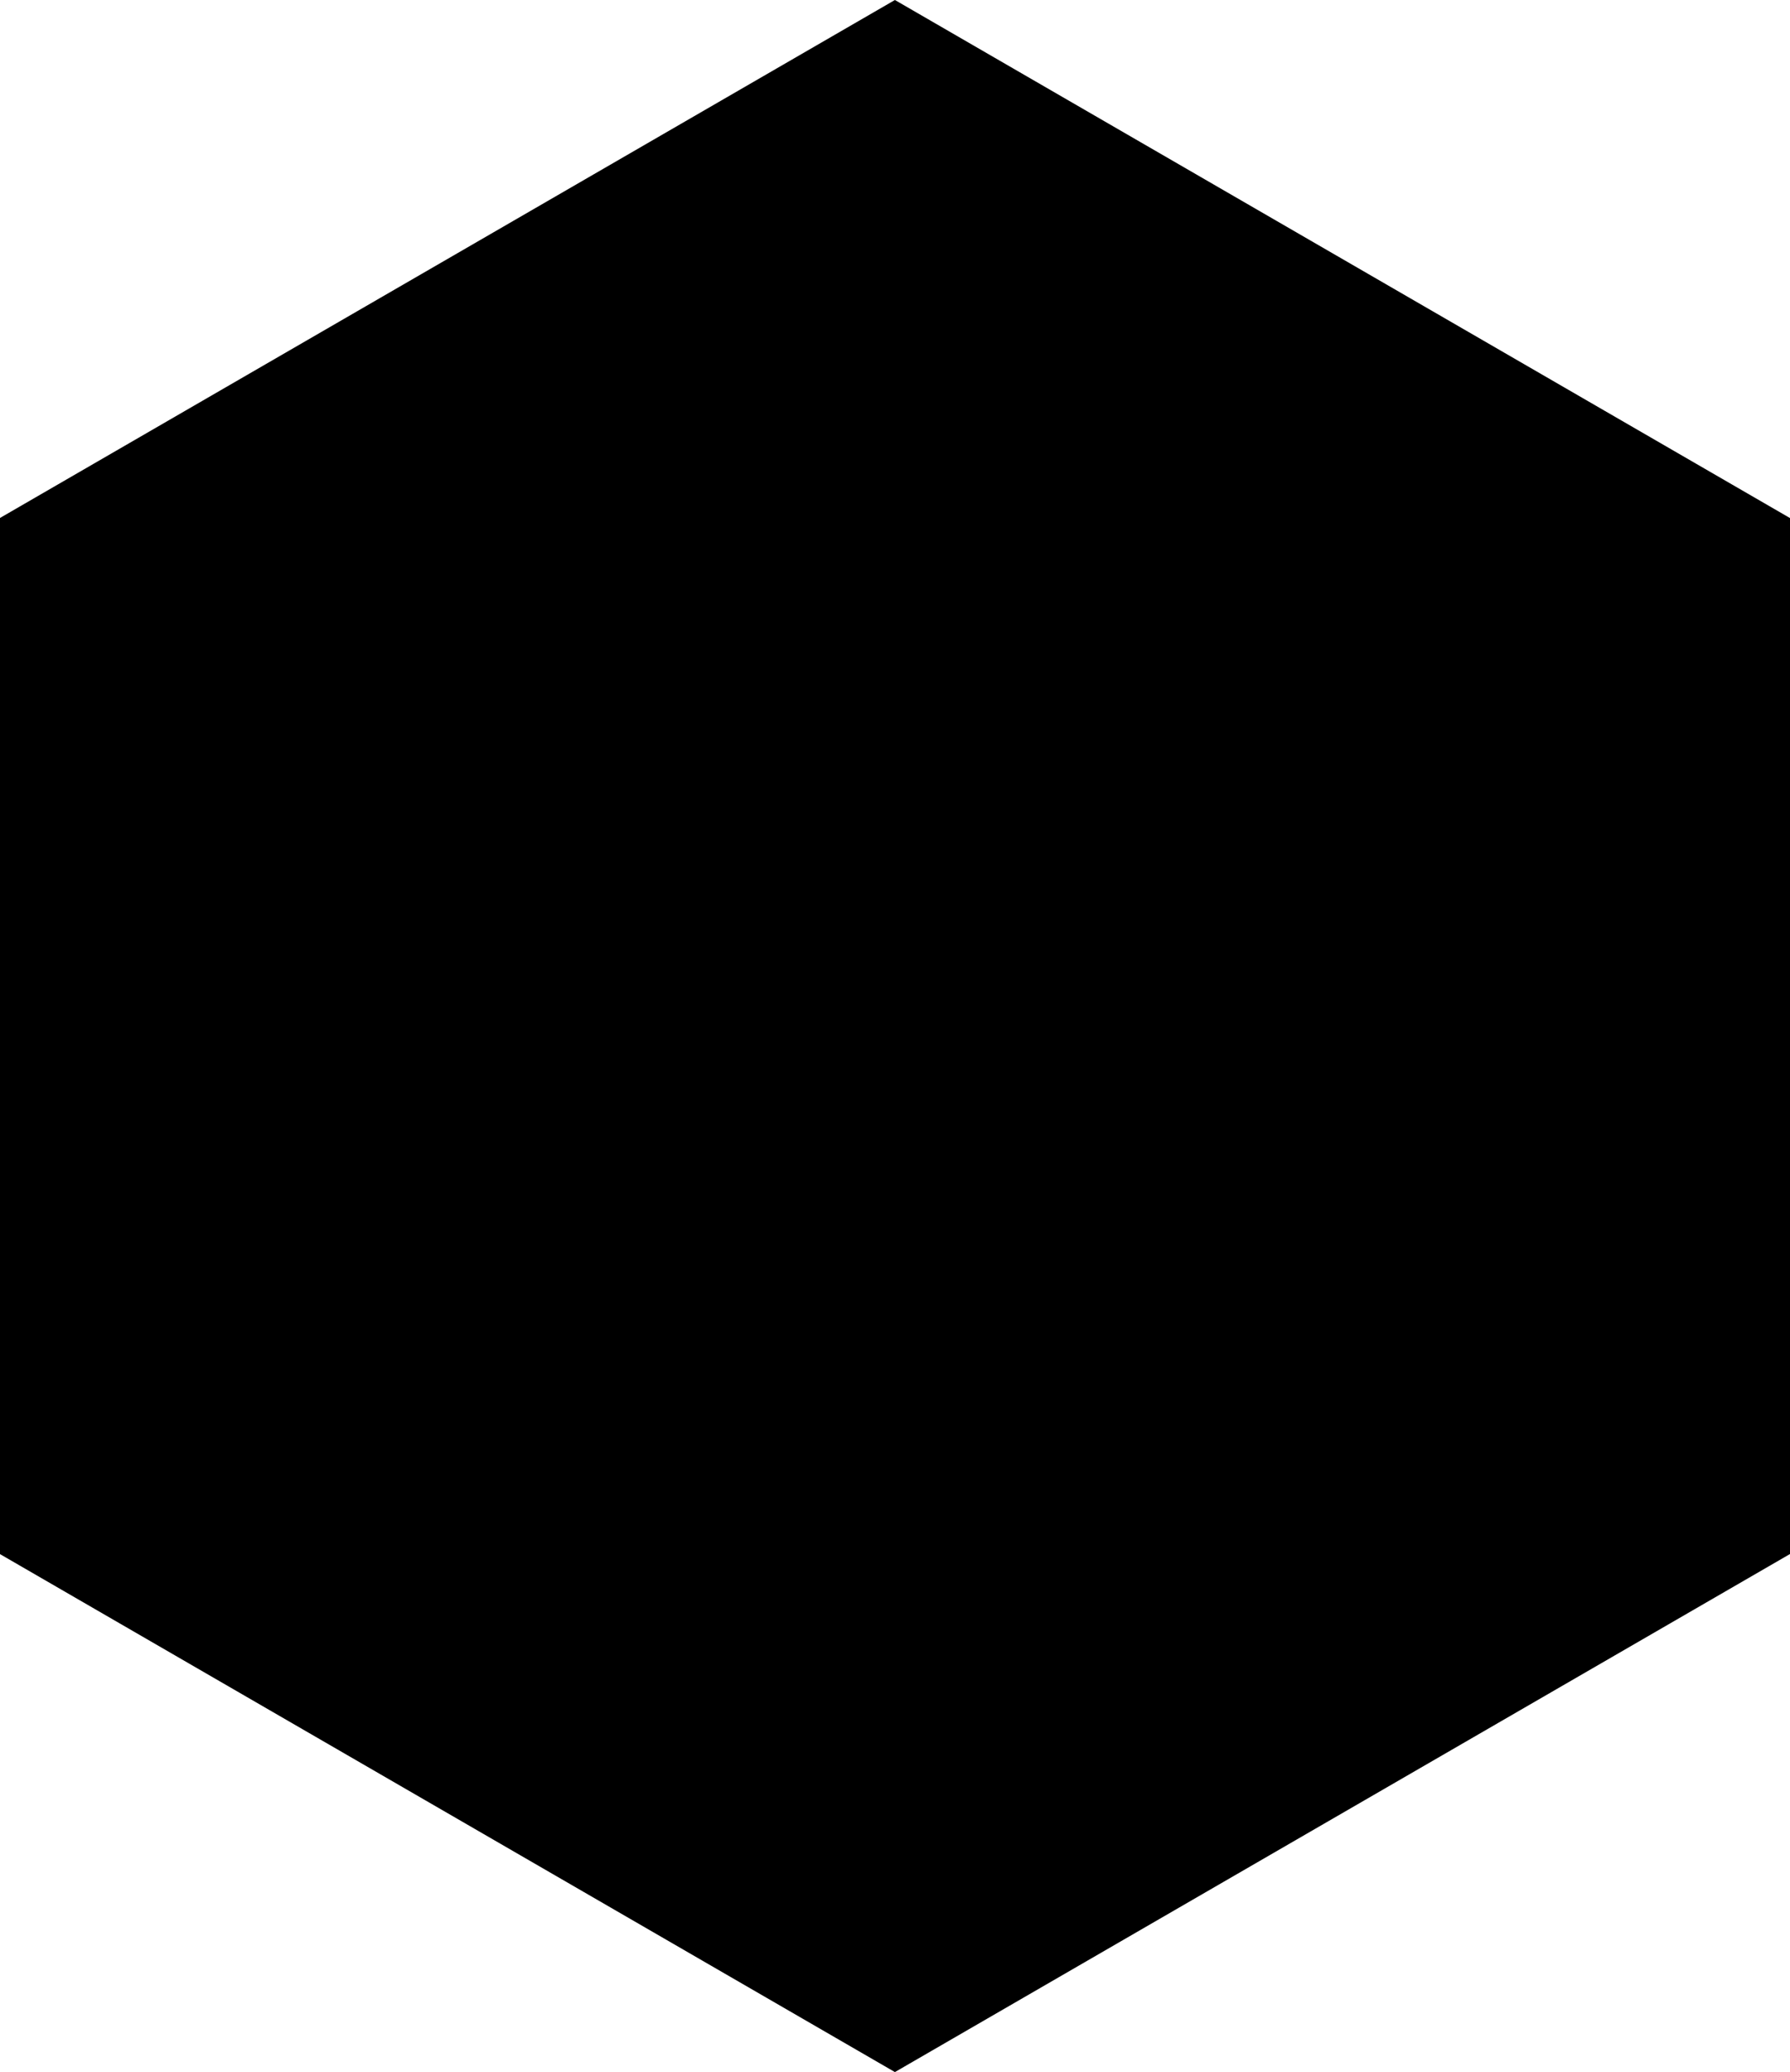 <?xml version="1.0" encoding="UTF-8"?>
<!-- Created with Inkscape (http://www.inkscape.org/) -->
<svg width="10.099mm" height="11.687mm" version="1.1" viewBox="0 0 10.099 11.687" xmlns="http://www.w3.org/2000/svg" xmlns:cc="http://creativecommons.org/ns#" xmlns:dc="http://purl.org/dc/elements/1.1/" xmlns:rdf="http://www.w3.org/1999/02/22-rdf-syntax-ns#">
 <path d="m5.049 0-5.05 2.922v5.843l5.05 2.922 5.05-2.922v-5.843zm-0.019 5.851z" stroke-width=".051"/>
 <g>
  <circle cx="1.909" cy="7.56" r=".586"/>
  <circle cx="3.071" cy="8.253" r=".586"/>
  <circle cx="5.758" cy="8.979" r=".586"/>
  <circle cx="4.308" cy="9.021" r=".586"/>
 </g>
</svg>
